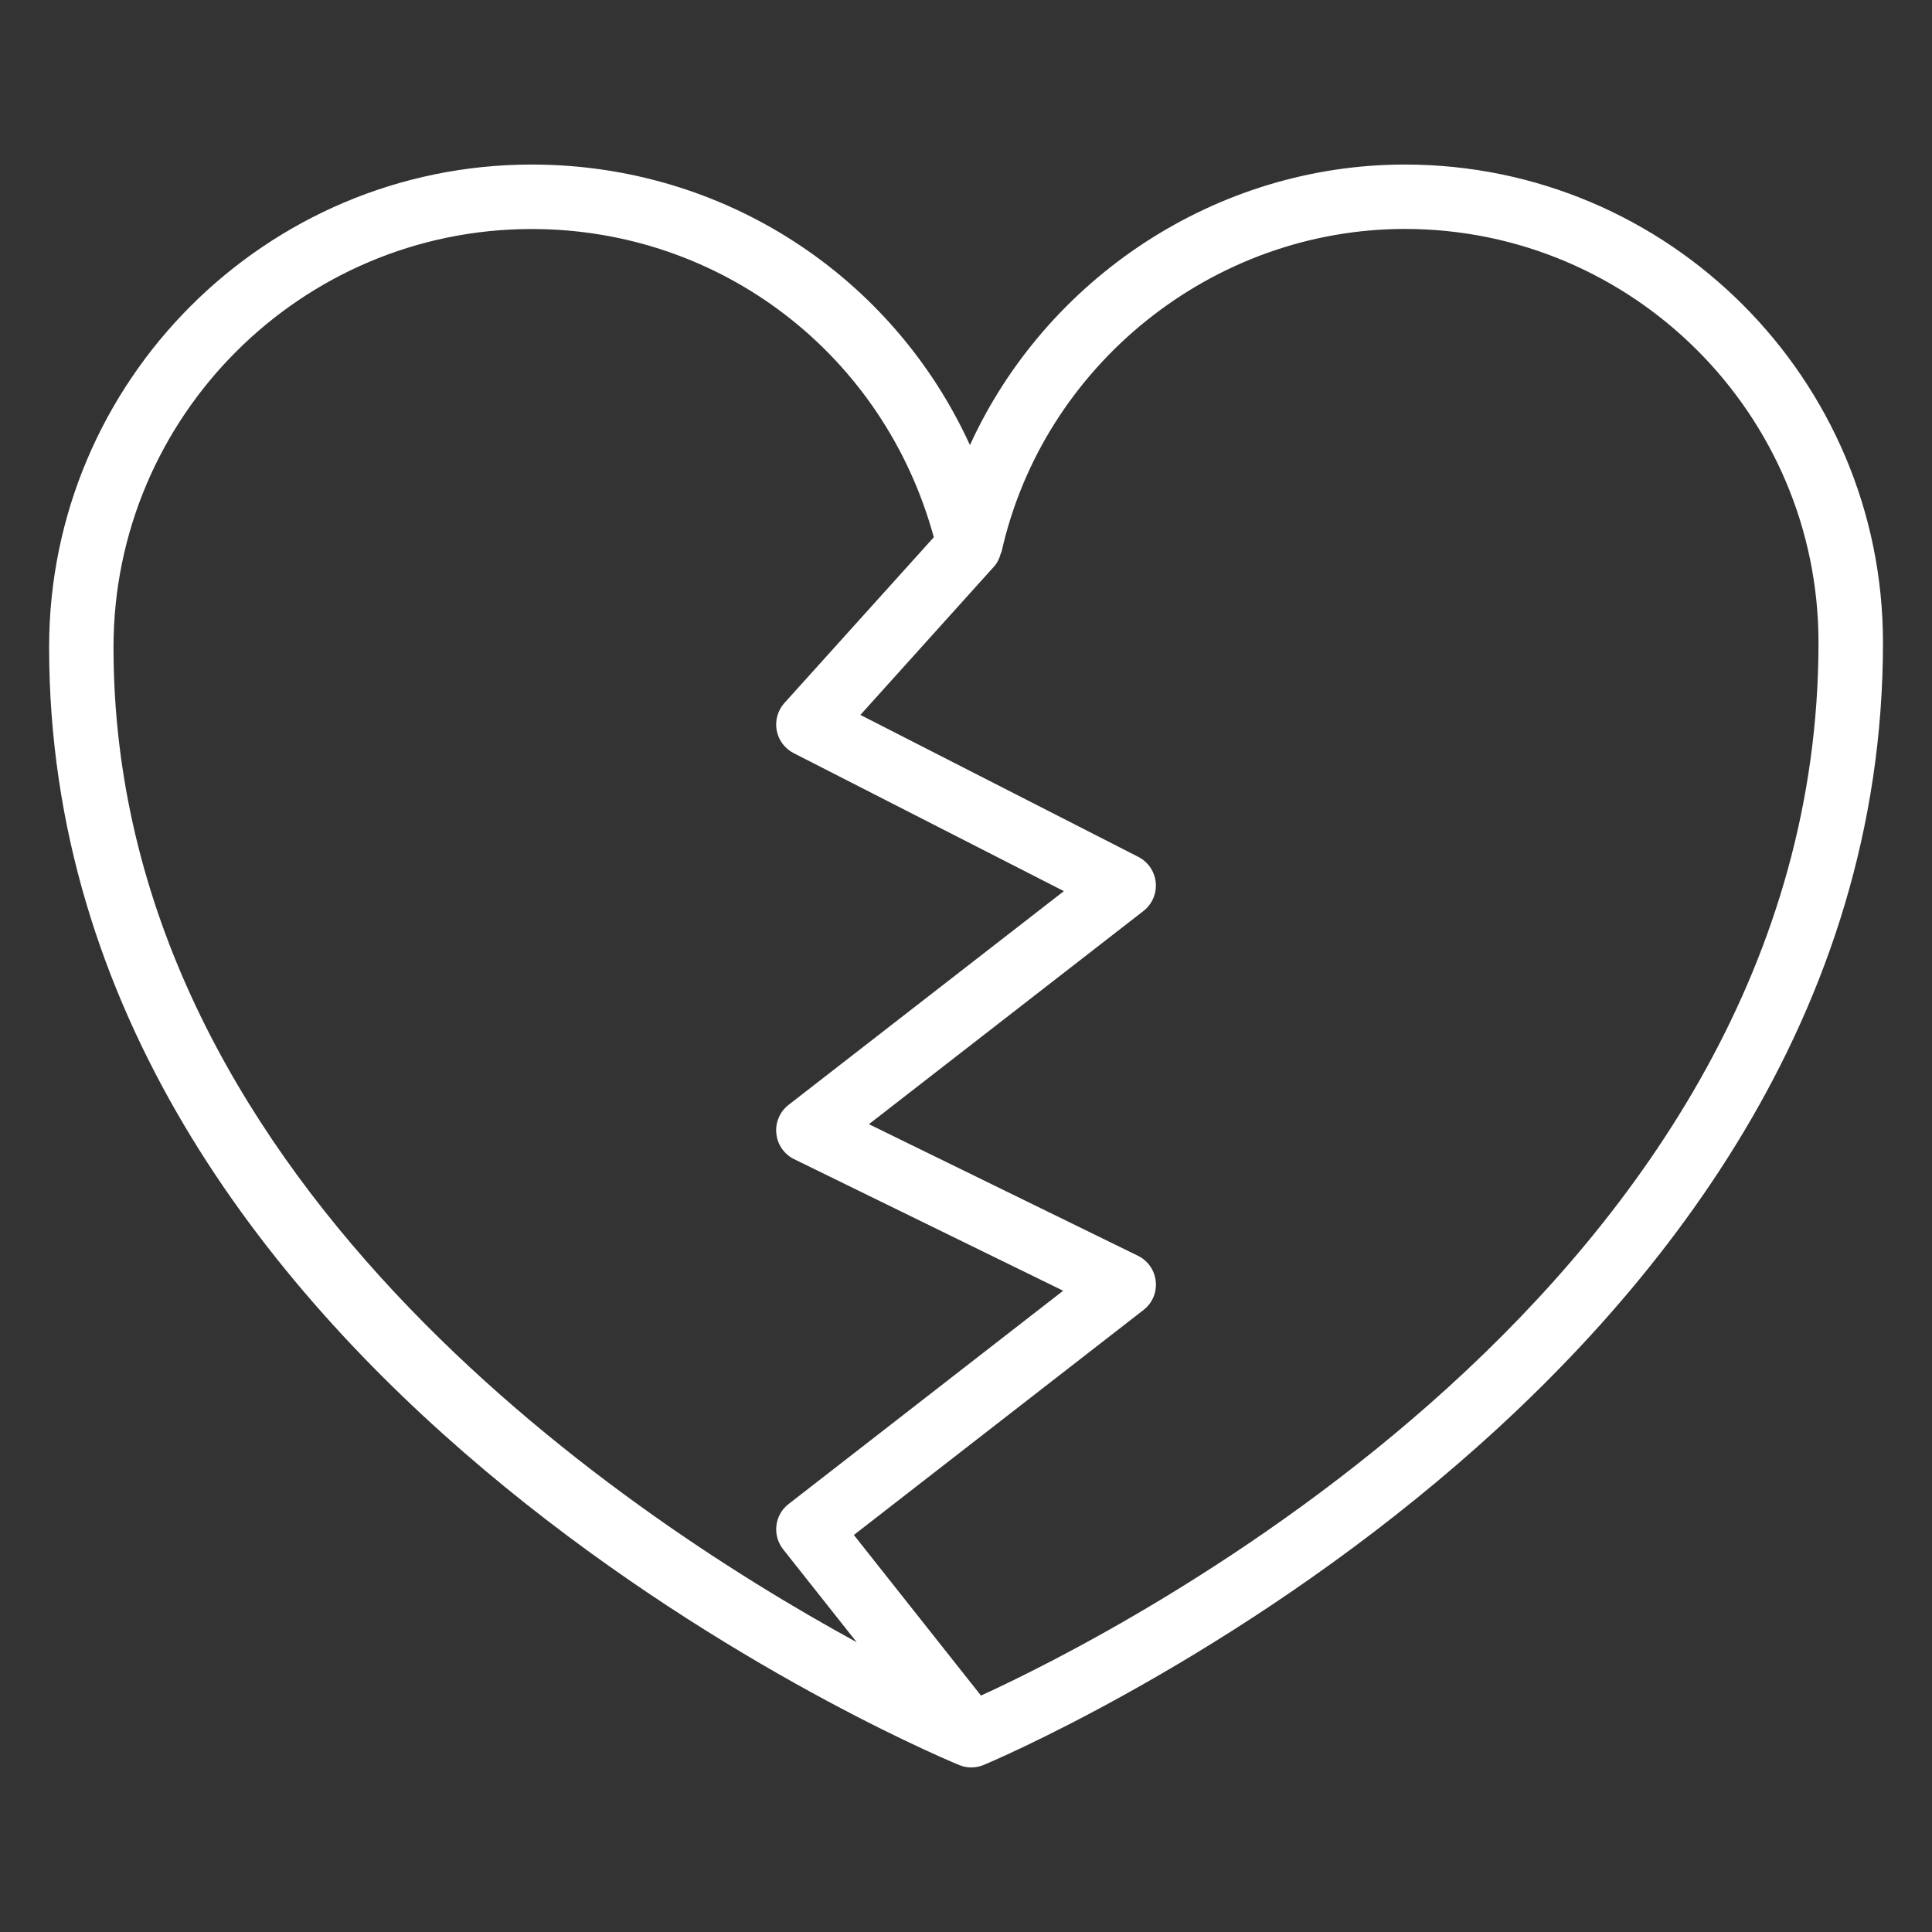 <?xml version="1.0" encoding="utf-8"?>
<!-- Generator: Adobe Illustrator 16.0.0, SVG Export Plug-In . SVG Version: 6.00 Build 0)  -->
<!DOCTYPE svg PUBLIC "-//W3C//DTD SVG 1.1 Tiny//EN" "http://www.w3.org/Graphics/SVG/1.1/DTD/svg11-tiny.dtd">
<svg xmlns="http://www.w3.org/2000/svg" xmlns:xlink="http://www.w3.org/1999/xlink" version="1.1" baseProfile="tiny" id="Layer_1" x="0px" y="0px" width="512px" height="512px" viewBox="0 0 24 24" xml:space="preserve">
<rect x="0" y="0" width="24" height="24" fill="#333333" stroke="none"/>
<path d="M17.452,2.044c-2.343,0-4.455,1.411-5.403,3.485c-0.96-2.1-3.056-3.485-5.443-3.485c-3.306,0-5.996,2.69-5.996,5.996  c0,9.016,10.667,13.619,11.284,13.877c0.001,0,0.001,0,0.001,0c0.005,0.002,0.014,0.007,0.018,0.008  c0.049,0.021,0.102,0.031,0.153,0.031s0.104-0.011,0.151-0.03c0.112-0.046,11.174-4.686,11.174-13.943  C23.391,4.708,20.727,2.044,17.452,2.044z M1.41,8.04c0-2.865,2.33-5.195,5.195-5.195c2.359,0,4.379,1.567,4.995,3.829L9.745,8.732  C9.662,8.824,9.626,8.95,9.648,9.072C9.671,9.195,9.749,9.3,9.86,9.356l3.356,1.714l-3.42,2.655  c-0.109,0.085-0.167,0.22-0.152,0.357c0.014,0.138,0.098,0.258,0.222,0.318l3.341,1.634l-3.41,2.649  c-0.085,0.065-0.14,0.161-0.152,0.268c-0.013,0.105,0.018,0.213,0.084,0.296l0.913,1.153C7.643,18.762,1.41,14.568,1.41,8.04z   M12.186,21.063l-1.579-1.995l3.598-2.795c0.109-0.084,0.167-0.219,0.152-0.356c-0.014-0.138-0.098-0.258-0.222-0.318l-3.341-1.634  l3.41-2.648c0.108-0.084,0.166-0.218,0.153-0.354c-0.013-0.137-0.095-0.257-0.217-0.319l-3.452-1.763l1.659-1.842  c0.045-0.049,0.07-0.107,0.086-0.167c0.001-0.006,0.007-0.008,0.008-0.014c0.519-2.326,2.626-4.014,5.011-4.014  c2.833,0,5.138,2.305,5.138,5.138C22.59,15.94,13.802,20.325,12.186,21.063z" fill="#FFFFFF"/>
</svg>
